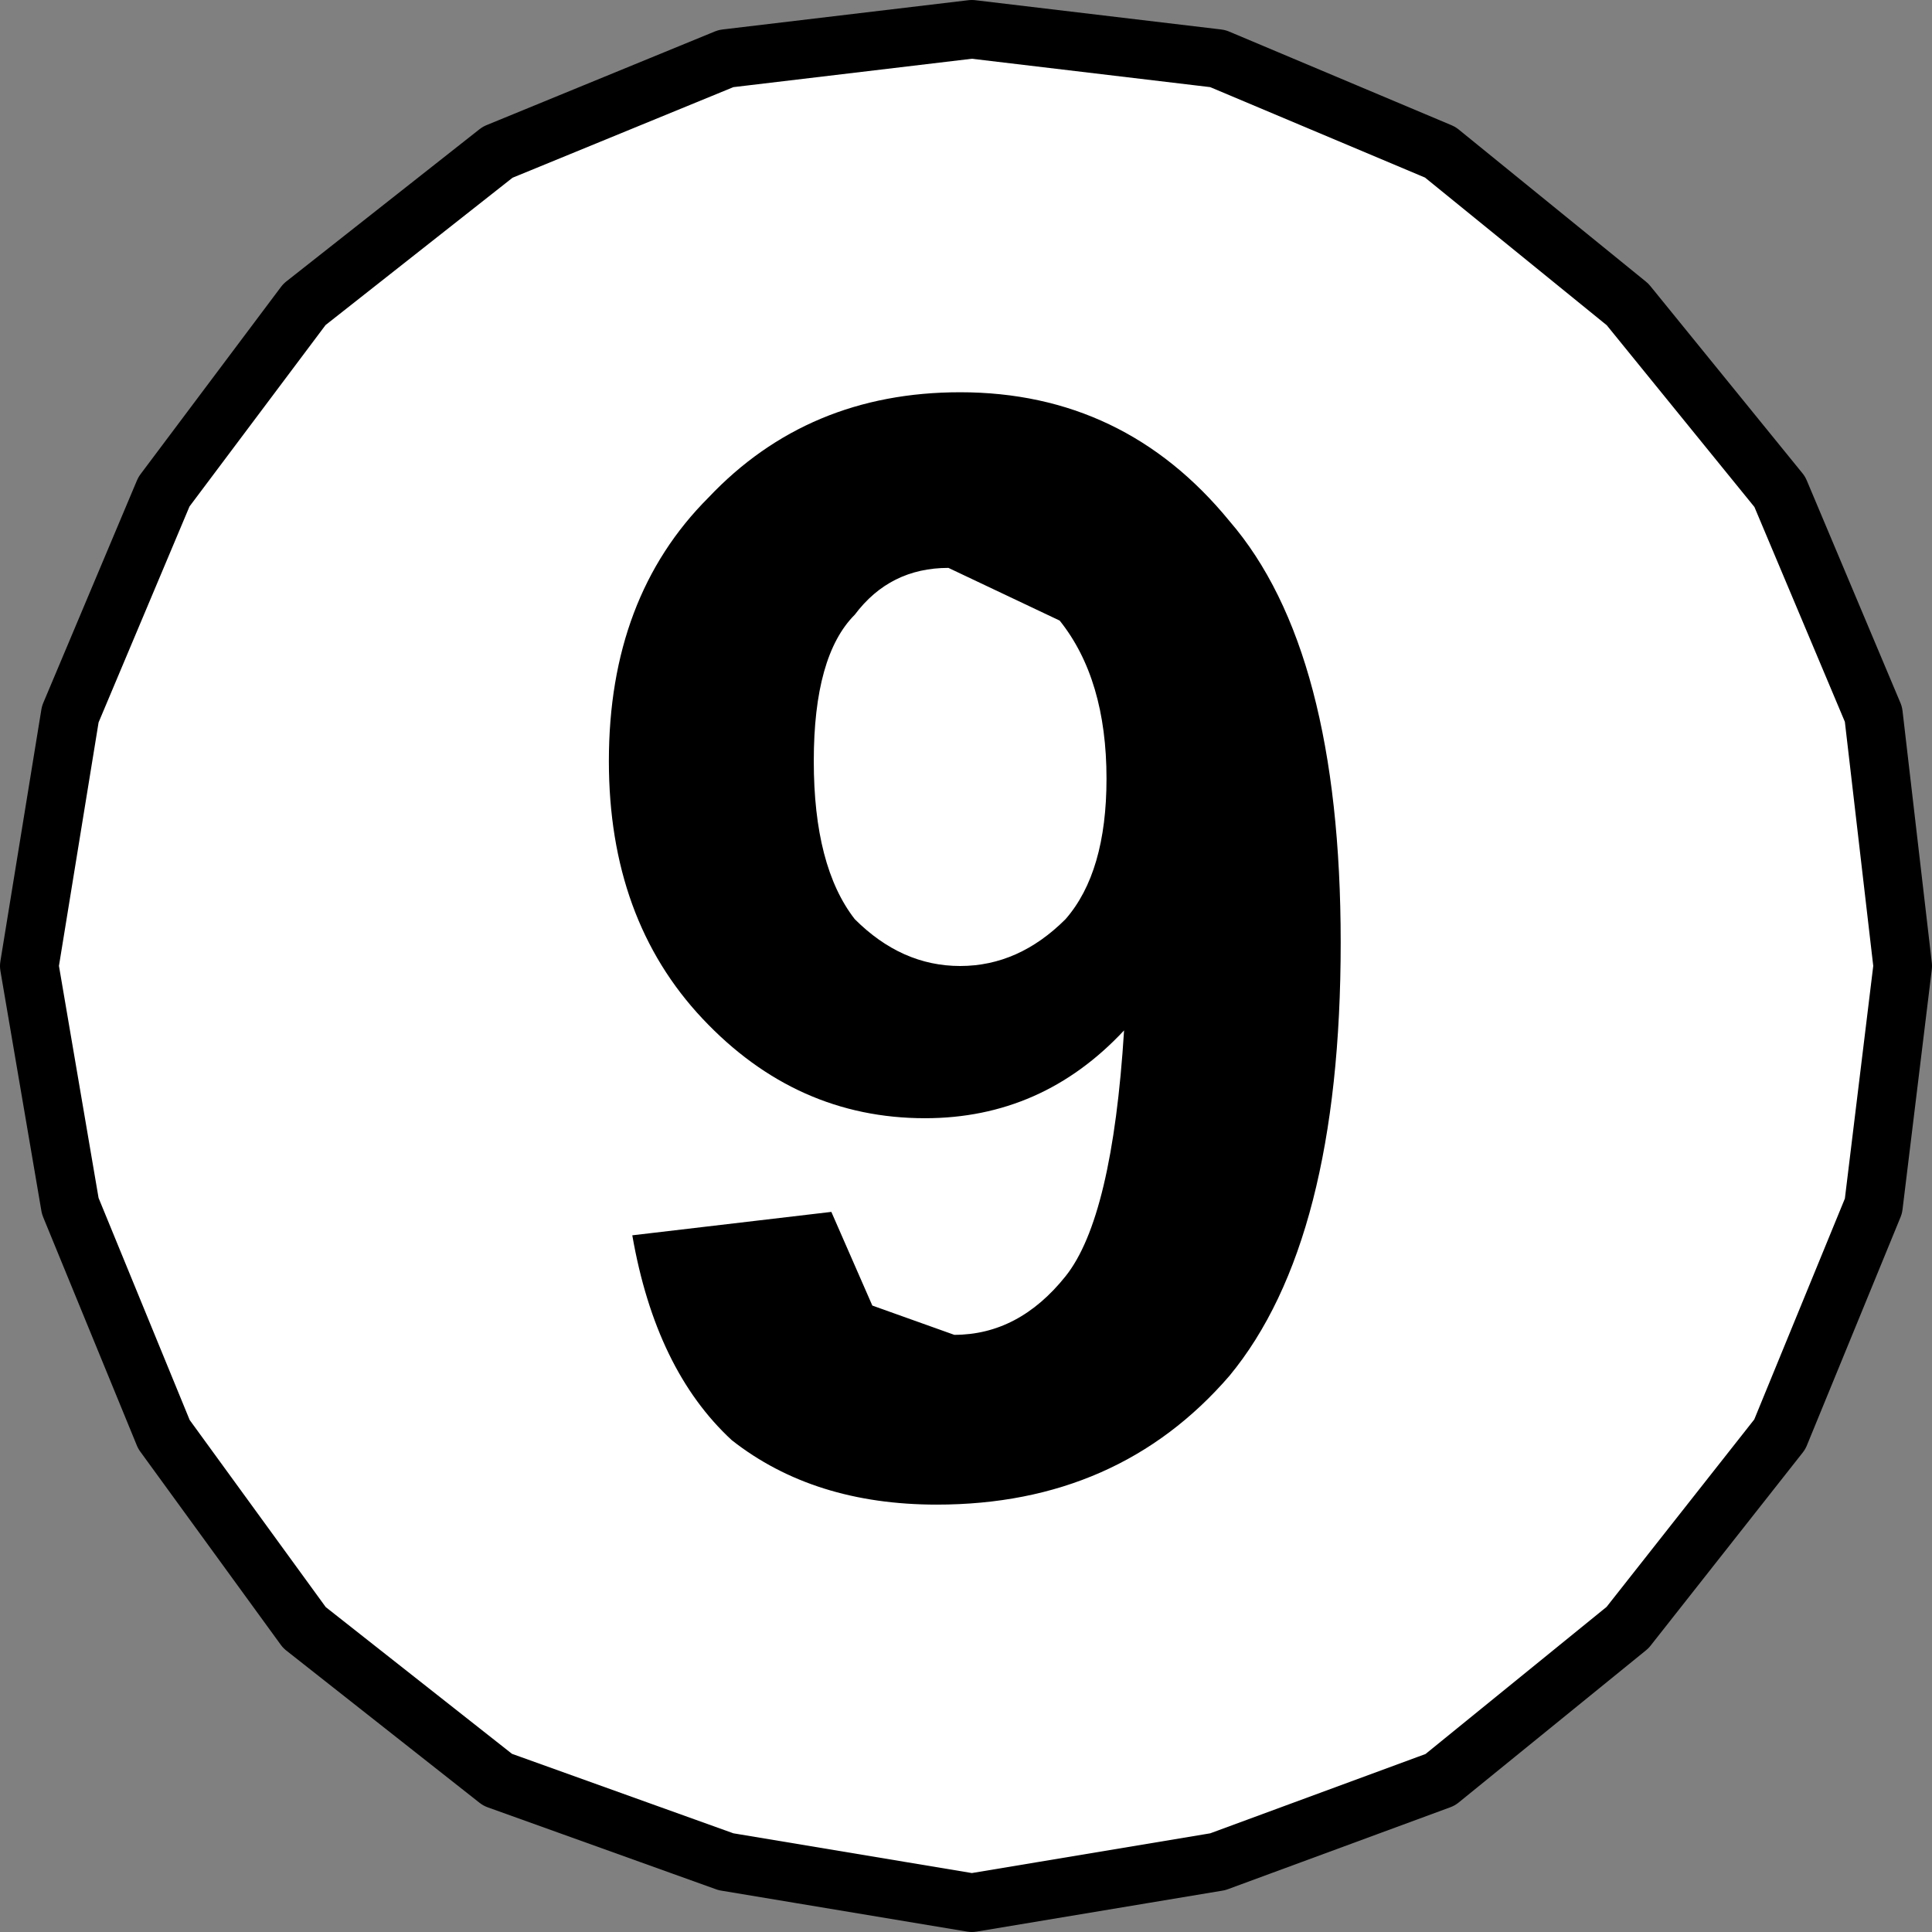 <?xml version="1.0" encoding="UTF-8" standalone="no"?>
<svg xmlns:xlink="http://www.w3.org/1999/xlink" height="16.5px" width="16.5px" xmlns="http://www.w3.org/2000/svg">
  <rect width="100%" height="100%" fill="#808080" stroke="none"/>
  <g transform="matrix(1.0, 0.0, 0.0, 1.0, 8.25, 8.25)">
    <path d="M2.15 -7.75 L4.05 -6.95 5.65 -5.65 6.95 -4.05 7.75 -2.15 8.0 0.0 7.75 2.05 6.95 4.0 5.65 5.65 4.05 6.95 2.15 7.65 0.05 8.0 -2.05 7.65 -4.0 6.95 -5.65 5.65 -6.85 4.0 -7.65 2.05 -8.0 0.0 -7.65 -2.15 -6.85 -4.05 -5.65 -5.65 -4.0 -6.95 -2.05 -7.75 0.05 -8.0 2.15 -7.75" fill="#ffffff" fill-rule="evenodd" stroke="none"/>
    <path d="M2.15 -7.75 L4.05 -6.95 5.65 -5.65 6.95 -4.05 7.75 -2.15 8.0 0.0 7.75 2.05 6.95 4.0 5.65 5.65 4.05 6.95 2.15 7.65 0.05 8.0 -2.05 7.65 -4.0 6.95 -5.65 5.65 -6.85 4.0 -7.65 2.05 -8.0 0.0 -7.65 -2.15 -6.85 -4.05 -5.65 -5.65 -4.0 -6.95 -2.05 -7.75 0.05 -8.0 2.15 -7.75 Z" fill="none" stroke="#000000" stroke-linecap="round" stroke-linejoin="round" stroke-width="0.5"/>
    <path d="M1.2 -1.6 Q1.2 -2.45 0.8 -2.95 L-0.15 -3.4 Q-0.65 -3.4 -0.95 -3.0 -1.3 -2.65 -1.3 -1.75 -1.3 -0.85 -0.95 -0.4 -0.55 0.0 -0.05 0.0 0.45 0.0 0.85 -0.4 1.2 -0.8 1.2 -1.6 M3.2 -0.2 Q3.2 2.35 2.25 3.5 1.3 4.6 -0.25 4.6 -1.3 4.6 -2.0 4.05 -2.65 3.45 -2.85 2.3 L-1.15 2.1 -0.8 2.9 -0.1 3.15 Q0.45 3.15 0.85 2.65 1.25 2.15 1.35 0.55 0.65 1.3 -0.35 1.3 -1.45 1.3 -2.25 0.45 -3.05 -0.4 -3.05 -1.75 -3.05 -3.15 -2.2 -4.0 -1.35 -4.9 -0.05 -4.9 1.35 -4.9 2.25 -3.8 3.2 -2.7 3.2 -0.2" fill="#000000" fill-rule="evenodd" stroke="none"/>
  </g>
</svg>
